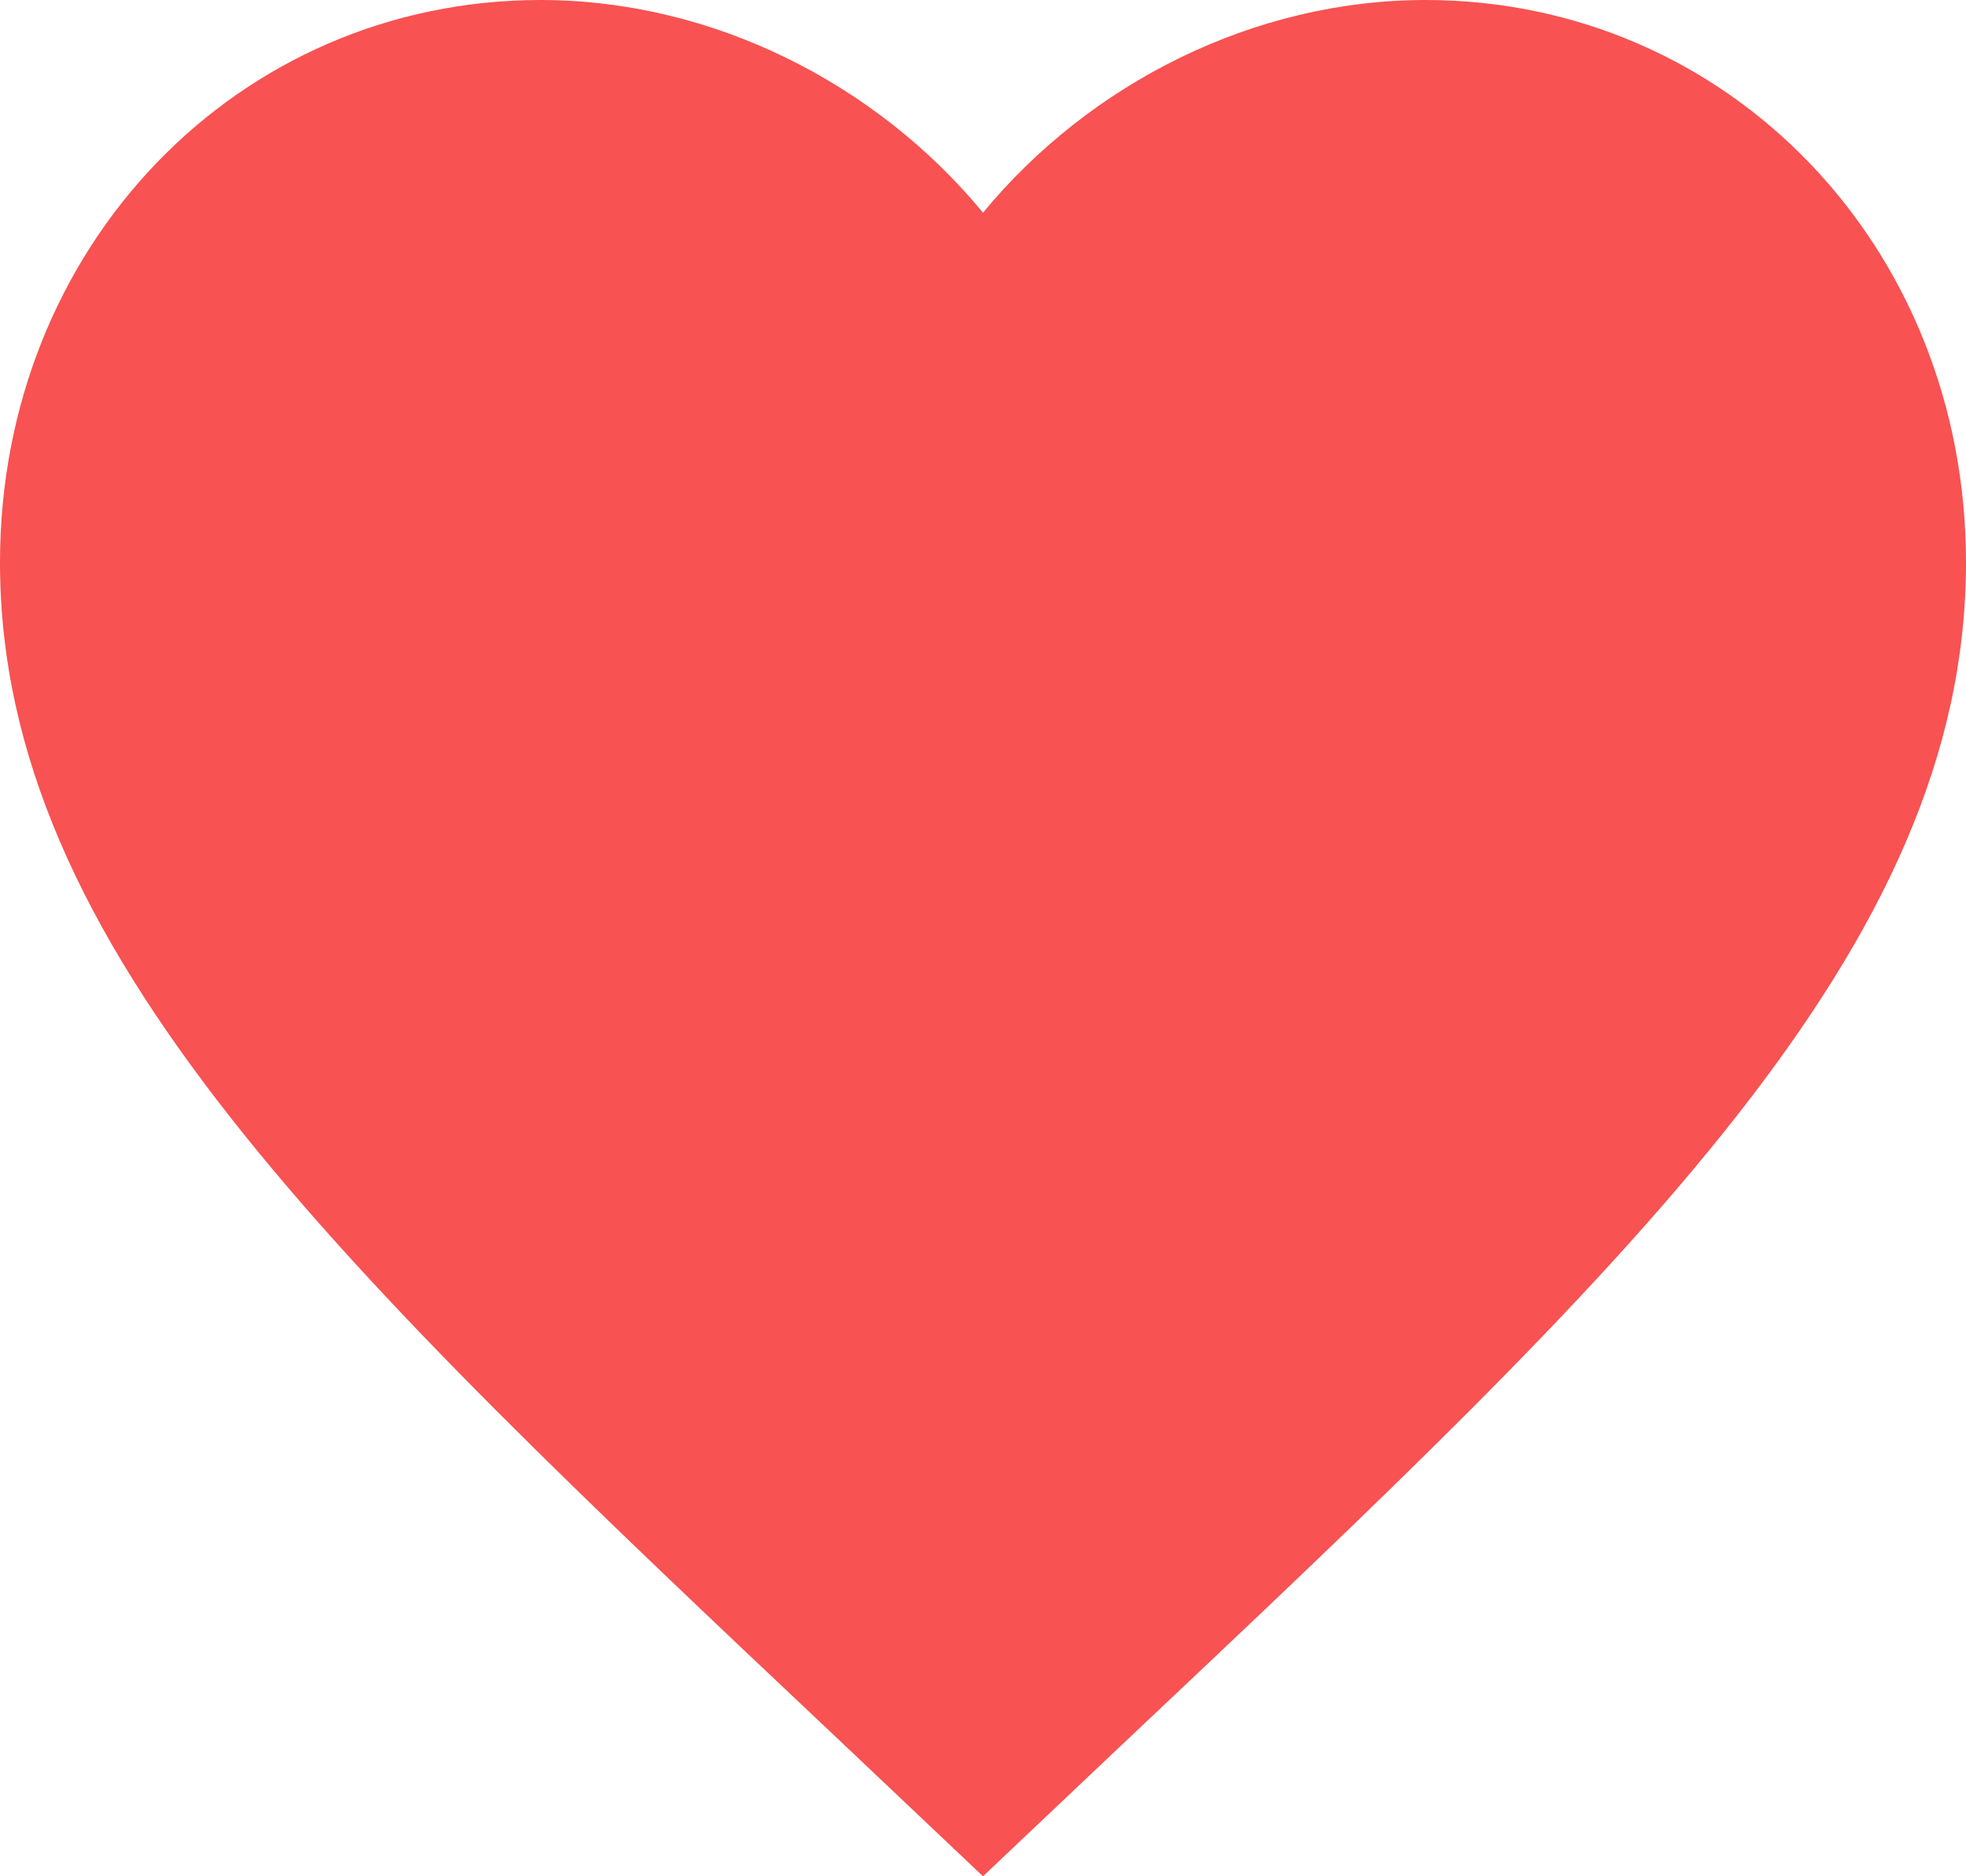 <svg viewBox="0 0 44 42" fill="none" xmlns="http://www.w3.org/2000/svg">
<path d="M22 42L18.81 38.979C7.48 28.29 0 21.217 0 12.589C0 5.516 5.324 0 12.1 0C15.928 0 19.602 1.854 22 4.761C24.398 1.854 28.072 0 31.9 0C38.676 0 44 5.516 44 12.589C44 21.217 36.52 28.29 25.19 38.979L22 42Z" fill="#F85252"/>
</svg>
